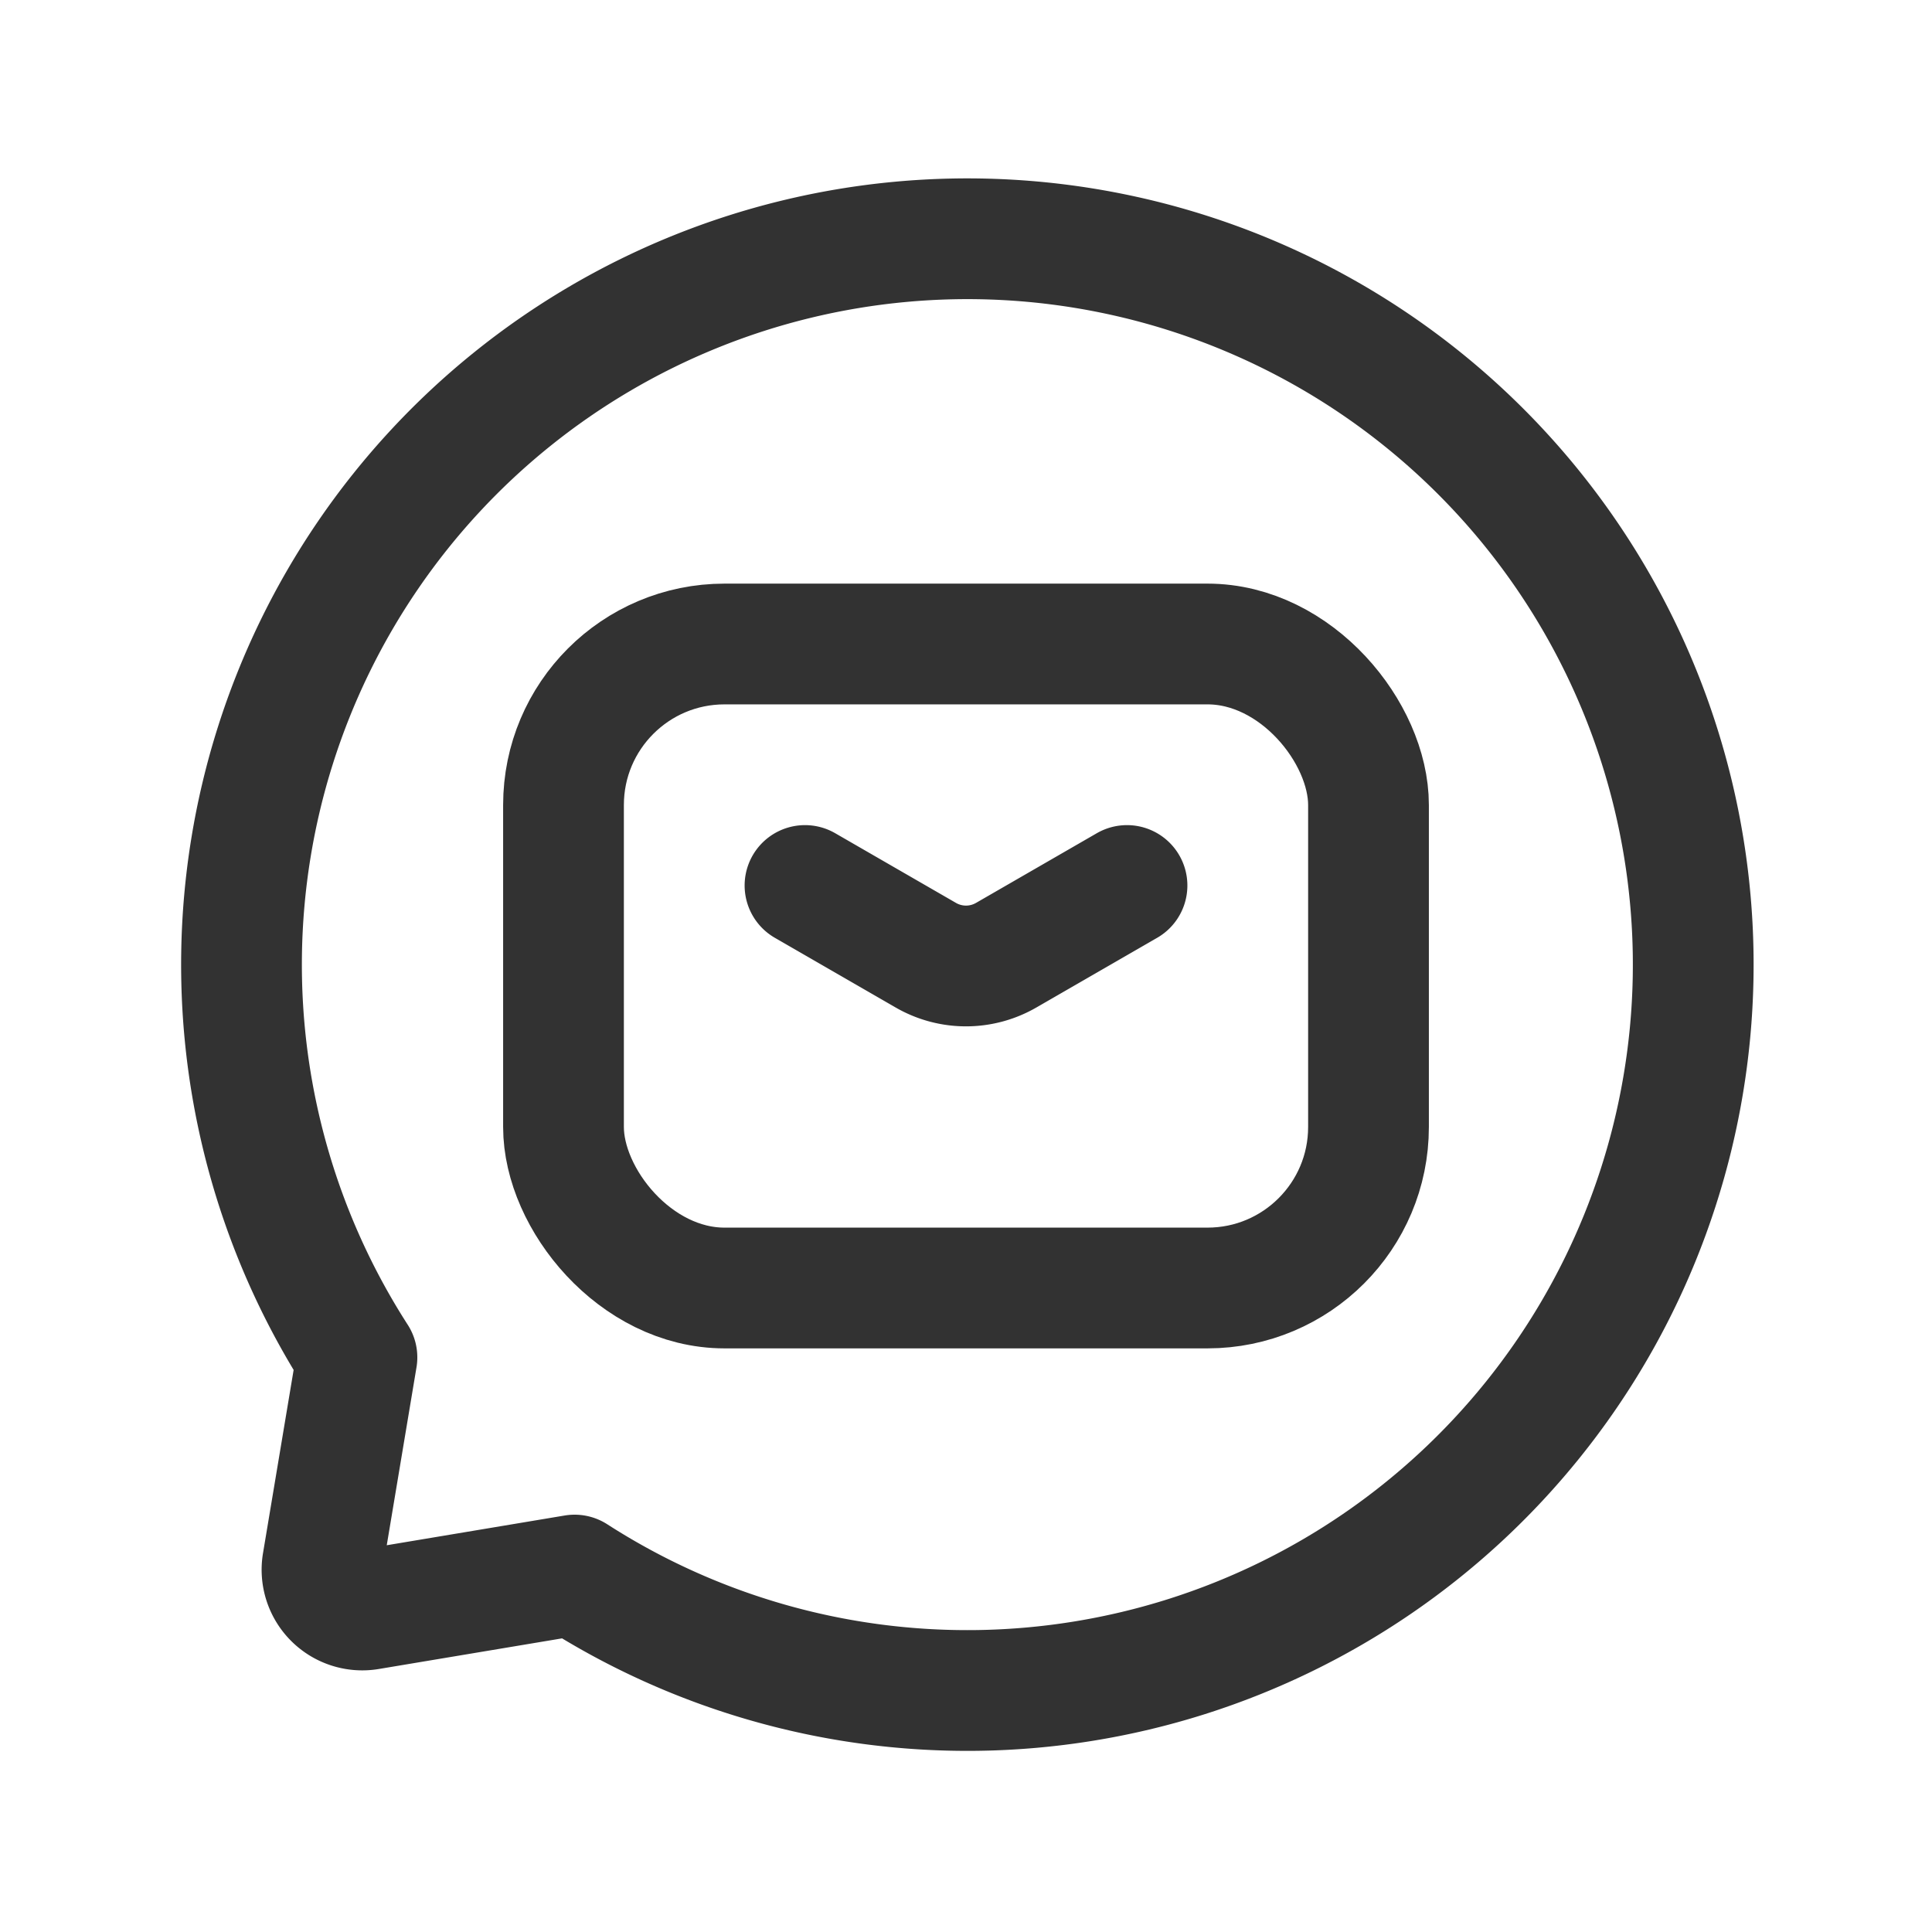 <svg xmlns="http://www.w3.org/2000/svg" viewBox="0 0 24 24"><path d="M10,11l1.501.866a.998.998,0,0,0,.998,0L14,11" fill="none" stroke="#323232" stroke-linecap="round" stroke-linejoin="round" stroke-width="1.5"/><rect x="7" y="8" width="10" height="8" rx="2" stroke-width="1.5" stroke="#323232" stroke-linecap="round" stroke-linejoin="round" fill="none"/><path d="M7.138,19.566l-2.555.427a.5.5,0,0,1-.576-.576l.427-2.555A9.017,9.017,0,1,1,7.138,19.566Z" fill="none" stroke="#323232" stroke-linecap="round" stroke-linejoin="round" stroke-width="1.5"/></svg>